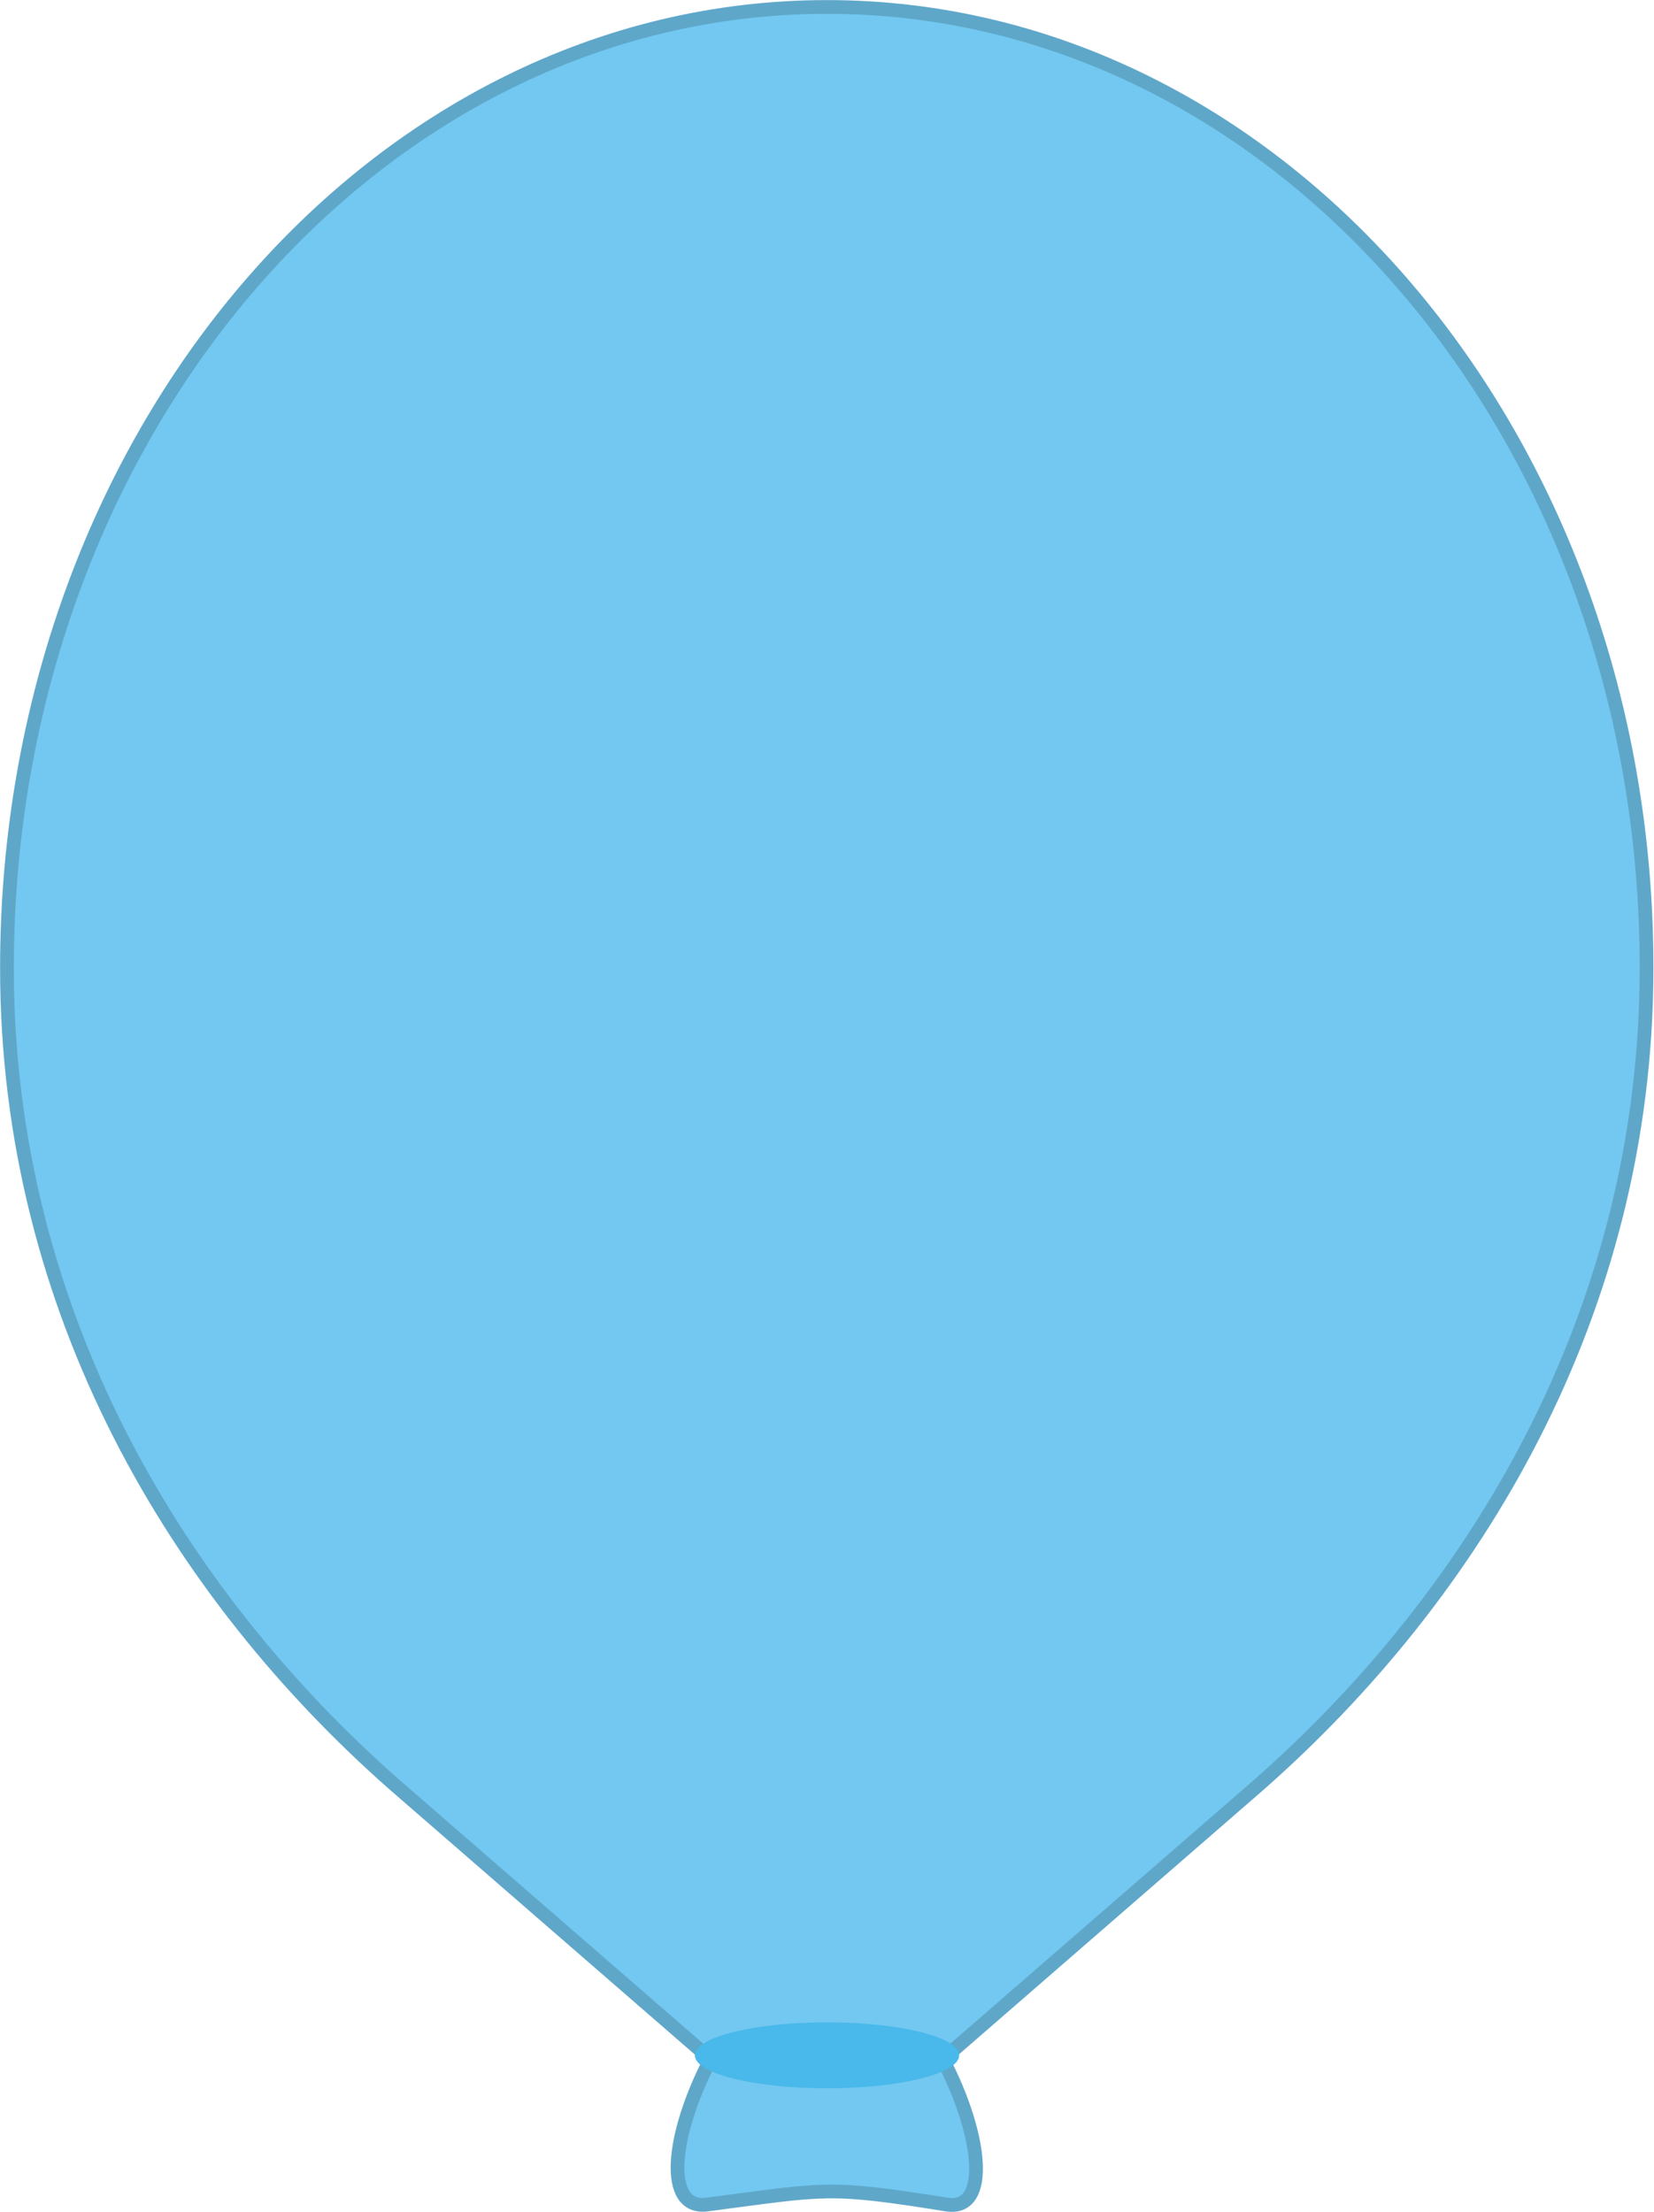 <svg xmlns="http://www.w3.org/2000/svg" viewBox="0 0 99.88 133.57"><defs><style>.cls-1{fill:#72c8f1;stroke:#5fa7c9;stroke-miterlimit:10;stroke-width:0.83px;}.cls-2{fill:#49b8ea;}</style></defs><g id="Layer_2" data-name="Layer 2"><g id="balloon_3" data-name="balloon 3"><g id="body"><path class="cls-1" d="M49.94.42C22.59.42.42,26.4.42,58.45c0,20.8,10.34,37.8,23.37,49.28v0l19.12,16.6c-2.42,4.65-2.81,9.11-.22,8.78,7.23-.94,7.24-1.16,14.48,0,2.59.41,2.19-4.09-.24-8.77L76,107.78h0c13.06-11.49,23.43-28.5,23.43-49.32C99.46,26.4,77.29.42,49.94.42Z"/><ellipse class="cls-2" cx="49.94" cy="124.1" rx="7.98" ry="1.99"/></g></g></g></svg>